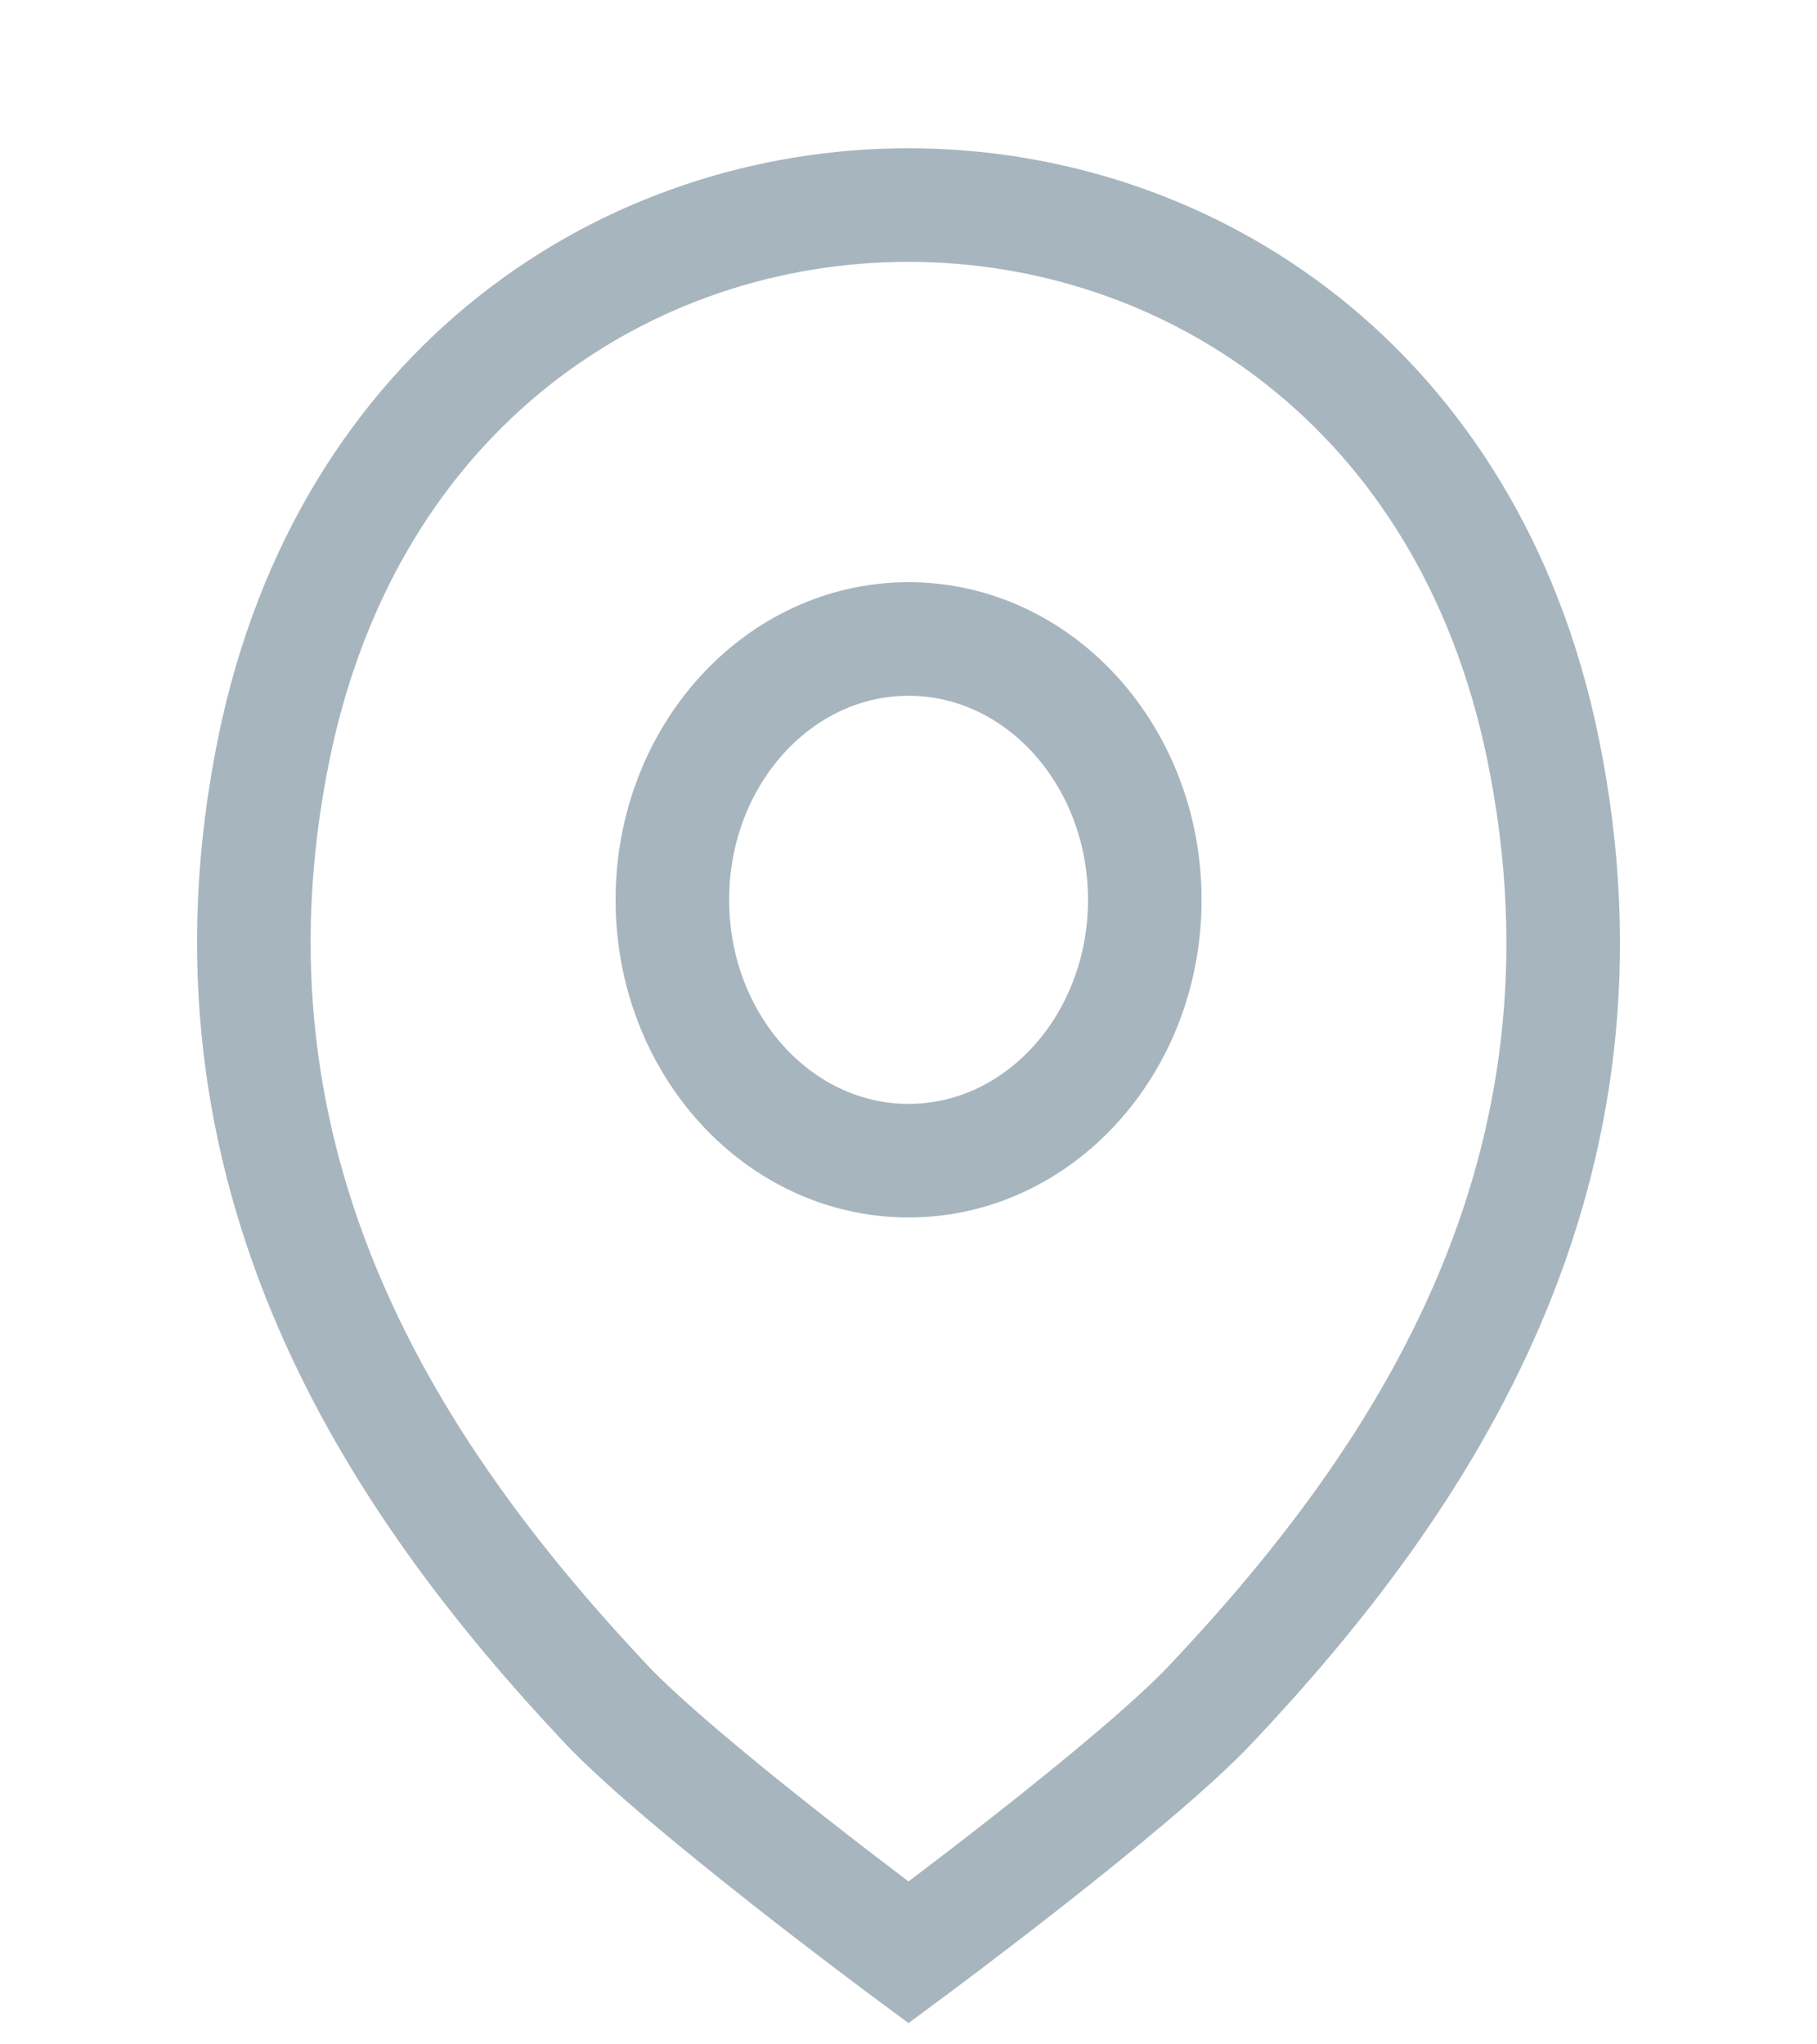 <svg width="24" height="27" viewBox="0 0 24 27" fill="none" xmlns="http://www.w3.org/2000/svg">
<path d="M12.001 15.329C13.724 15.329 15.121 13.787 15.121 11.884C15.121 9.981 13.724 8.439 12.001 8.439C10.278 8.439 8.881 9.981 8.881 11.884C8.881 13.787 10.278 15.329 12.001 15.329Z" stroke="#A7B5BE" stroke-width="1.5"/>
<path d="M3.62 9.875C5.59 0.312 18.42 0.323 20.38 9.886C21.53 15.495 18.77 19.563 16 22.5C14.995 23.571 12 25.786 12 25.786C12 25.786 9.01 23.572 7.999 22.5C5.239 19.563 2.47 15.484 3.62 9.875Z" stroke="#A7B5BE" stroke-width="1.5"/>
</svg>
